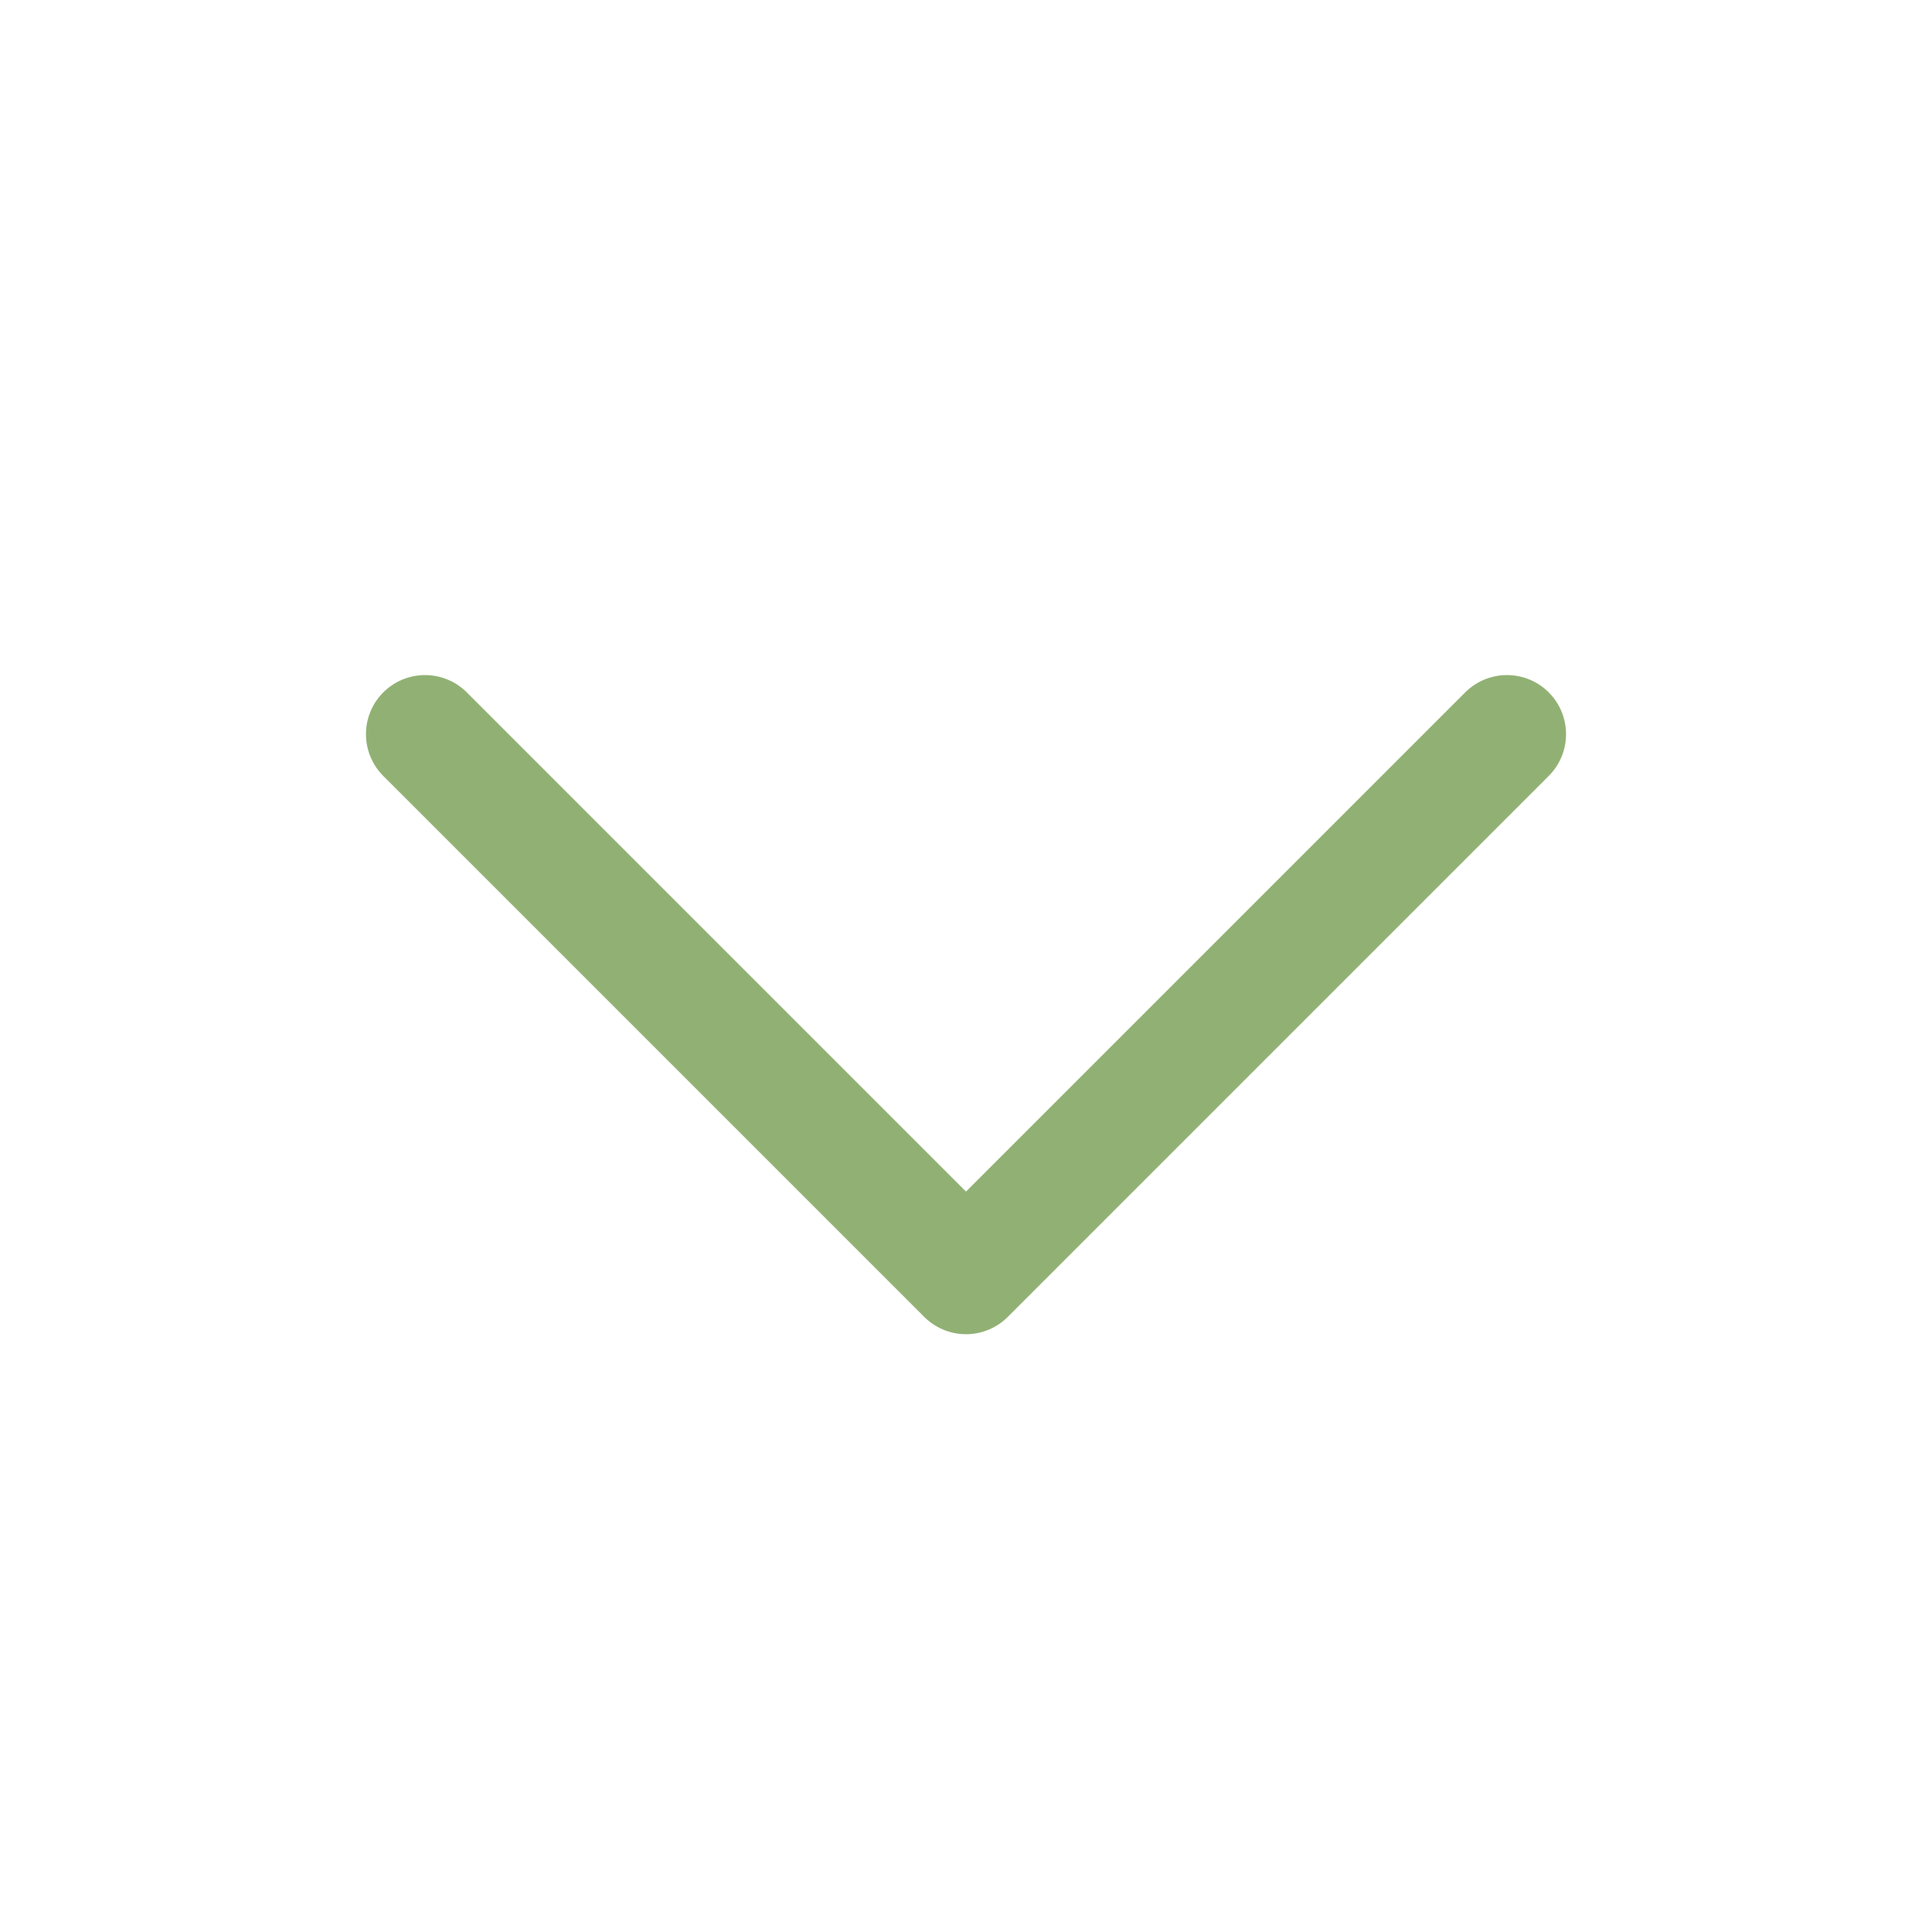 <svg width="25" height="25" viewBox="0 0 25 25" fill="none" xmlns="http://www.w3.org/2000/svg">
<path d="M19.5 9.5L12.5 16.5L5.5 9.5" stroke="#91B174" stroke-width="1.529" stroke-linecap="round" stroke-linejoin="round"/>
</svg>
